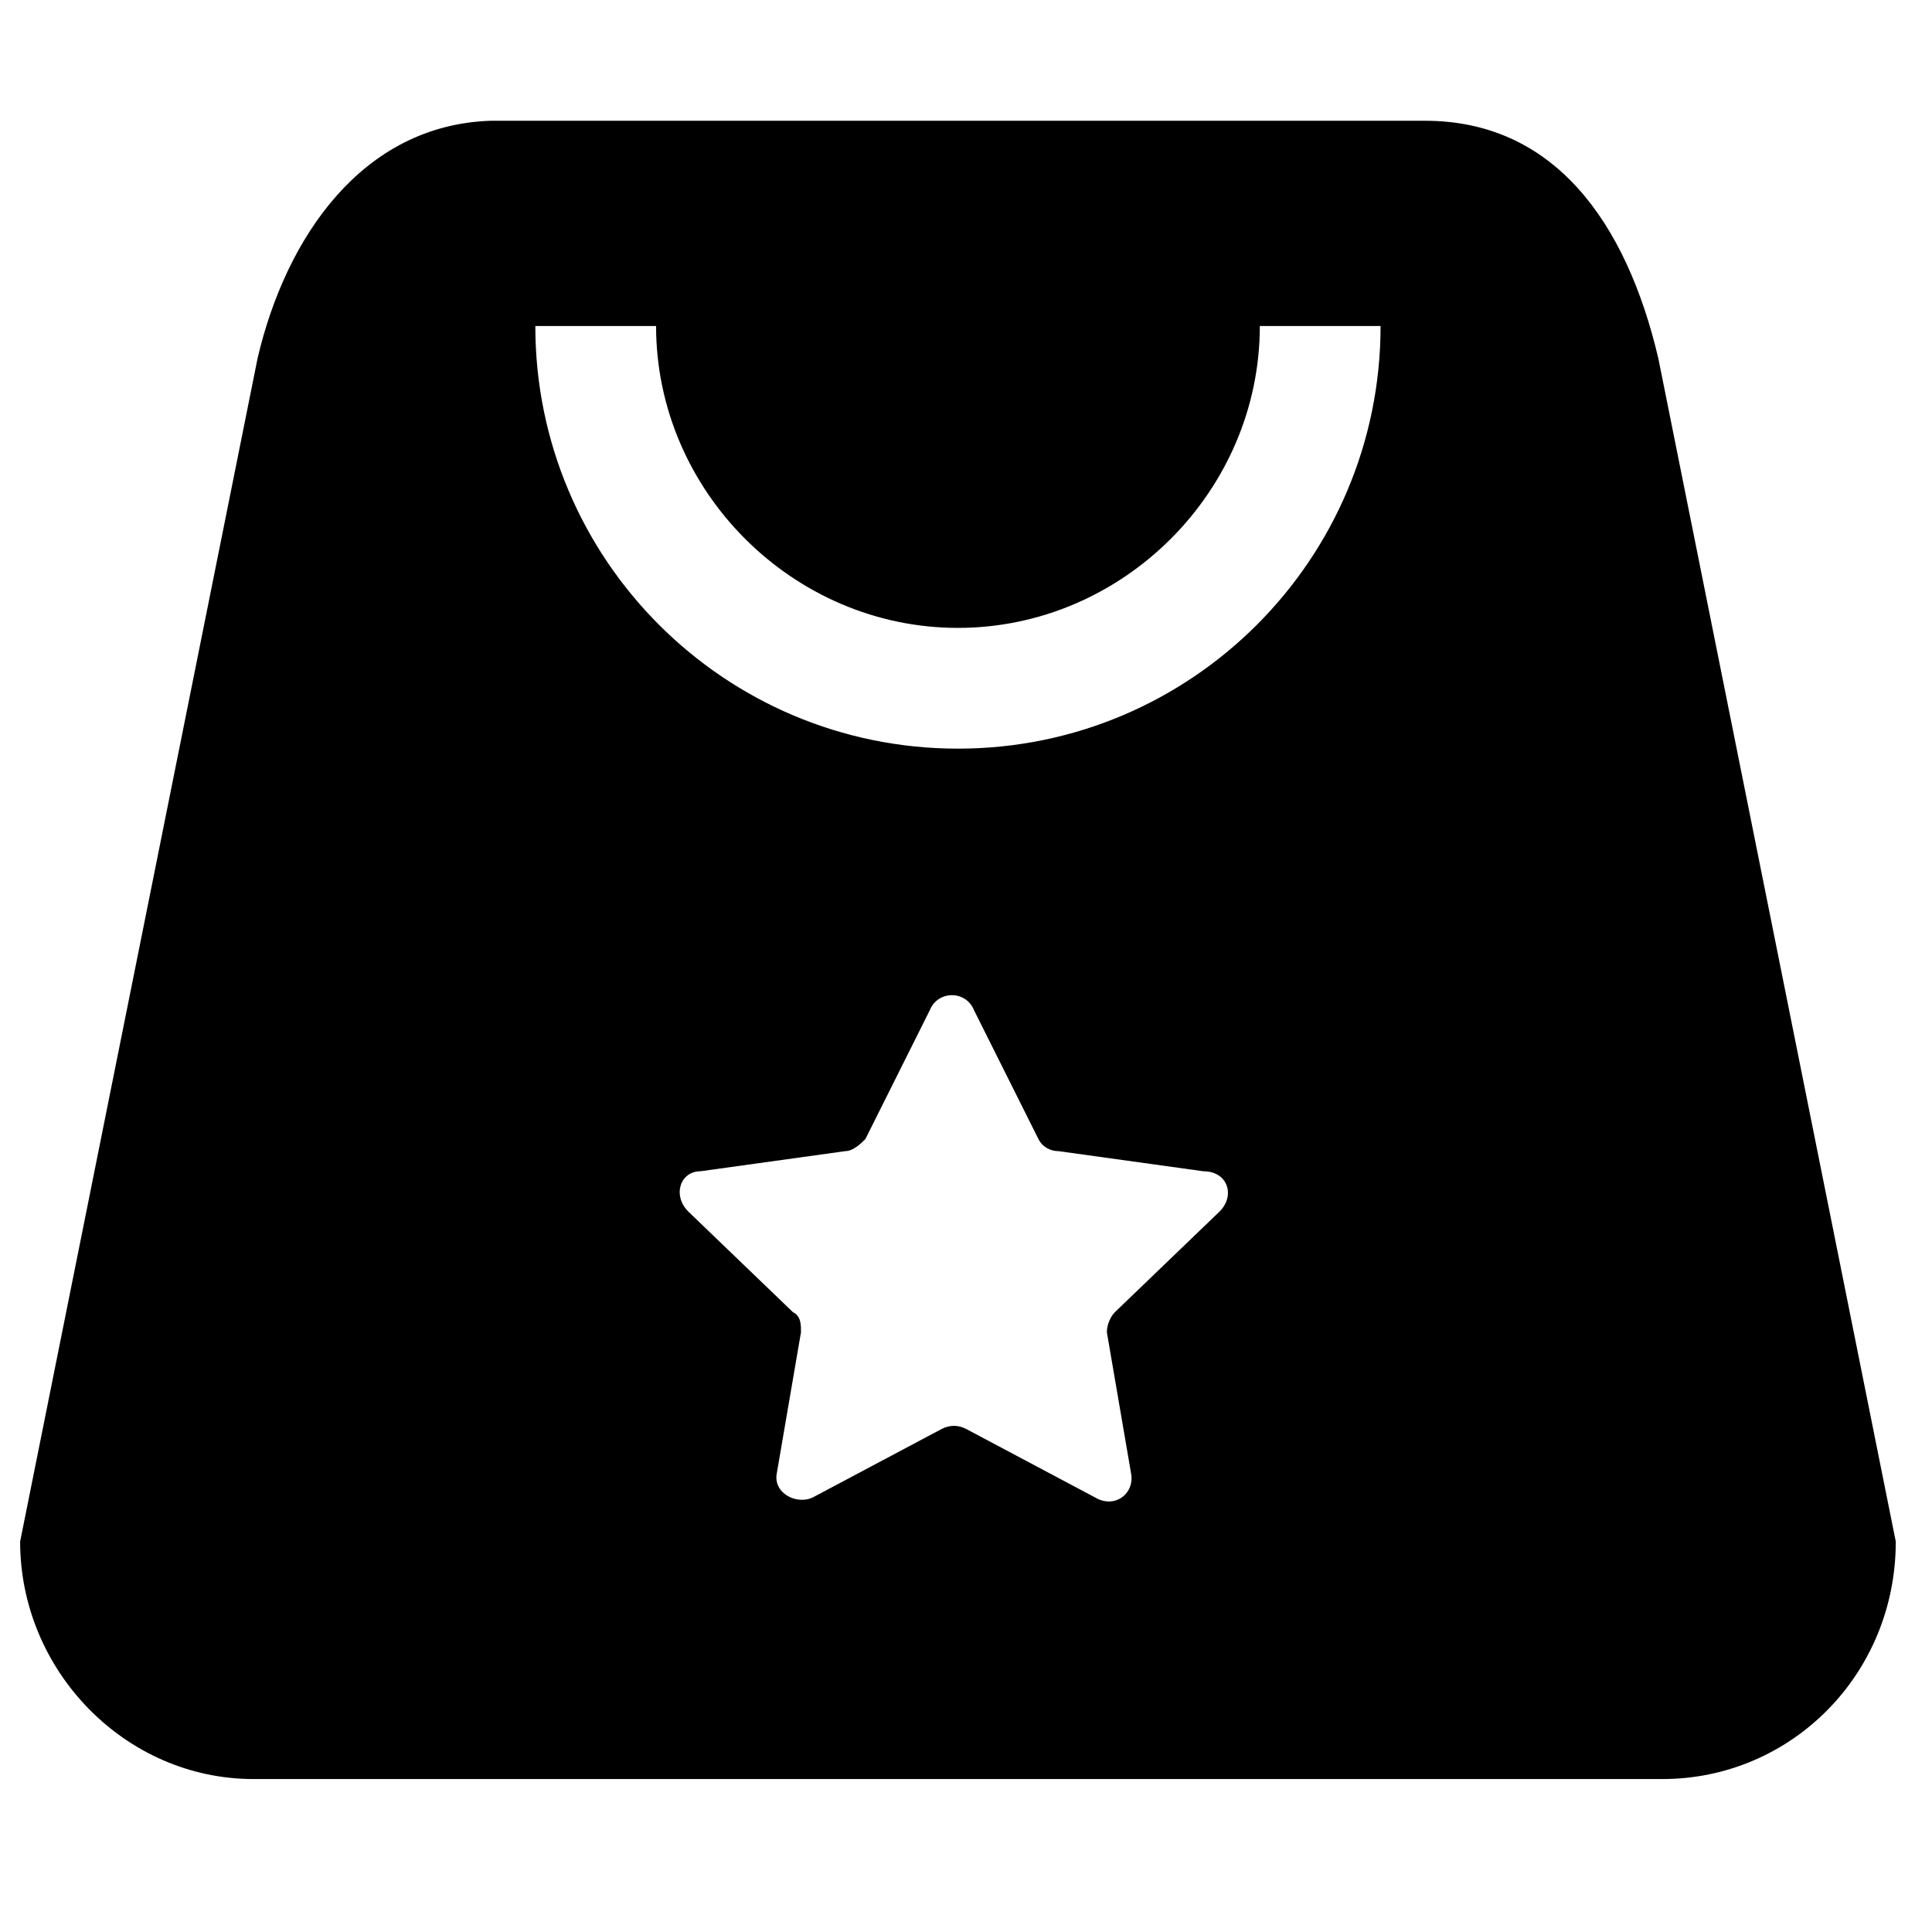 <?xml version="1.0" standalone="no"?><!DOCTYPE svg PUBLIC "-//W3C//DTD SVG 1.1//EN" "http://www.w3.org/Graphics/SVG/1.1/DTD/svg11.dtd"><svg t="1567658739369" class="icon" viewBox="0 0 1024 1024" version="1.1" xmlns="http://www.w3.org/2000/svg" p-id="2854" xmlns:xlink="http://www.w3.org/1999/xlink" width="200" height="200"><defs><style type="text/css"></style></defs><path d="M878.933 189.867C861.867 117.333 823.467 64 755.2 64H260.267C192 66.133 151.467 125.867 136.533 189.867L10.667 817.067c0 68.267 55.467 125.867 123.733 125.867h746.667c68.267 0 123.733-55.467 123.733-125.867L878.933 189.867zM646.4 642.133l-55.467 53.333c-2.133 2.133-4.267 6.4-4.267 10.667l12.8 74.667c2.133 10.667-8.533 19.2-19.2 12.8L512 757.333c-4.267-2.133-8.533-2.133-12.8 0l-68.267 36.267c-8.533 4.267-21.333-2.133-19.2-12.8l12.8-74.667c0-4.267 0-8.533-4.267-10.667l-55.467-53.333c-8.533-8.533-4.267-21.333 6.4-21.333l76.8-10.667c4.267 0 8.533-4.267 10.667-6.4l34.133-68.267c4.267-10.667 19.2-10.667 23.467 0l34.133 68.267c2.133 4.267 6.4 6.4 10.667 6.4l76.8 10.667c12.8 0 17.067 12.8 8.533 21.333z m-138.667-245.333c-123.733 0-224-100.267-224-224h64c0 87.467 72.533 160 160 160s160-72.533 160-160h64c0 123.733-100.267 224-224 224z" p-id="2855"></path></svg>